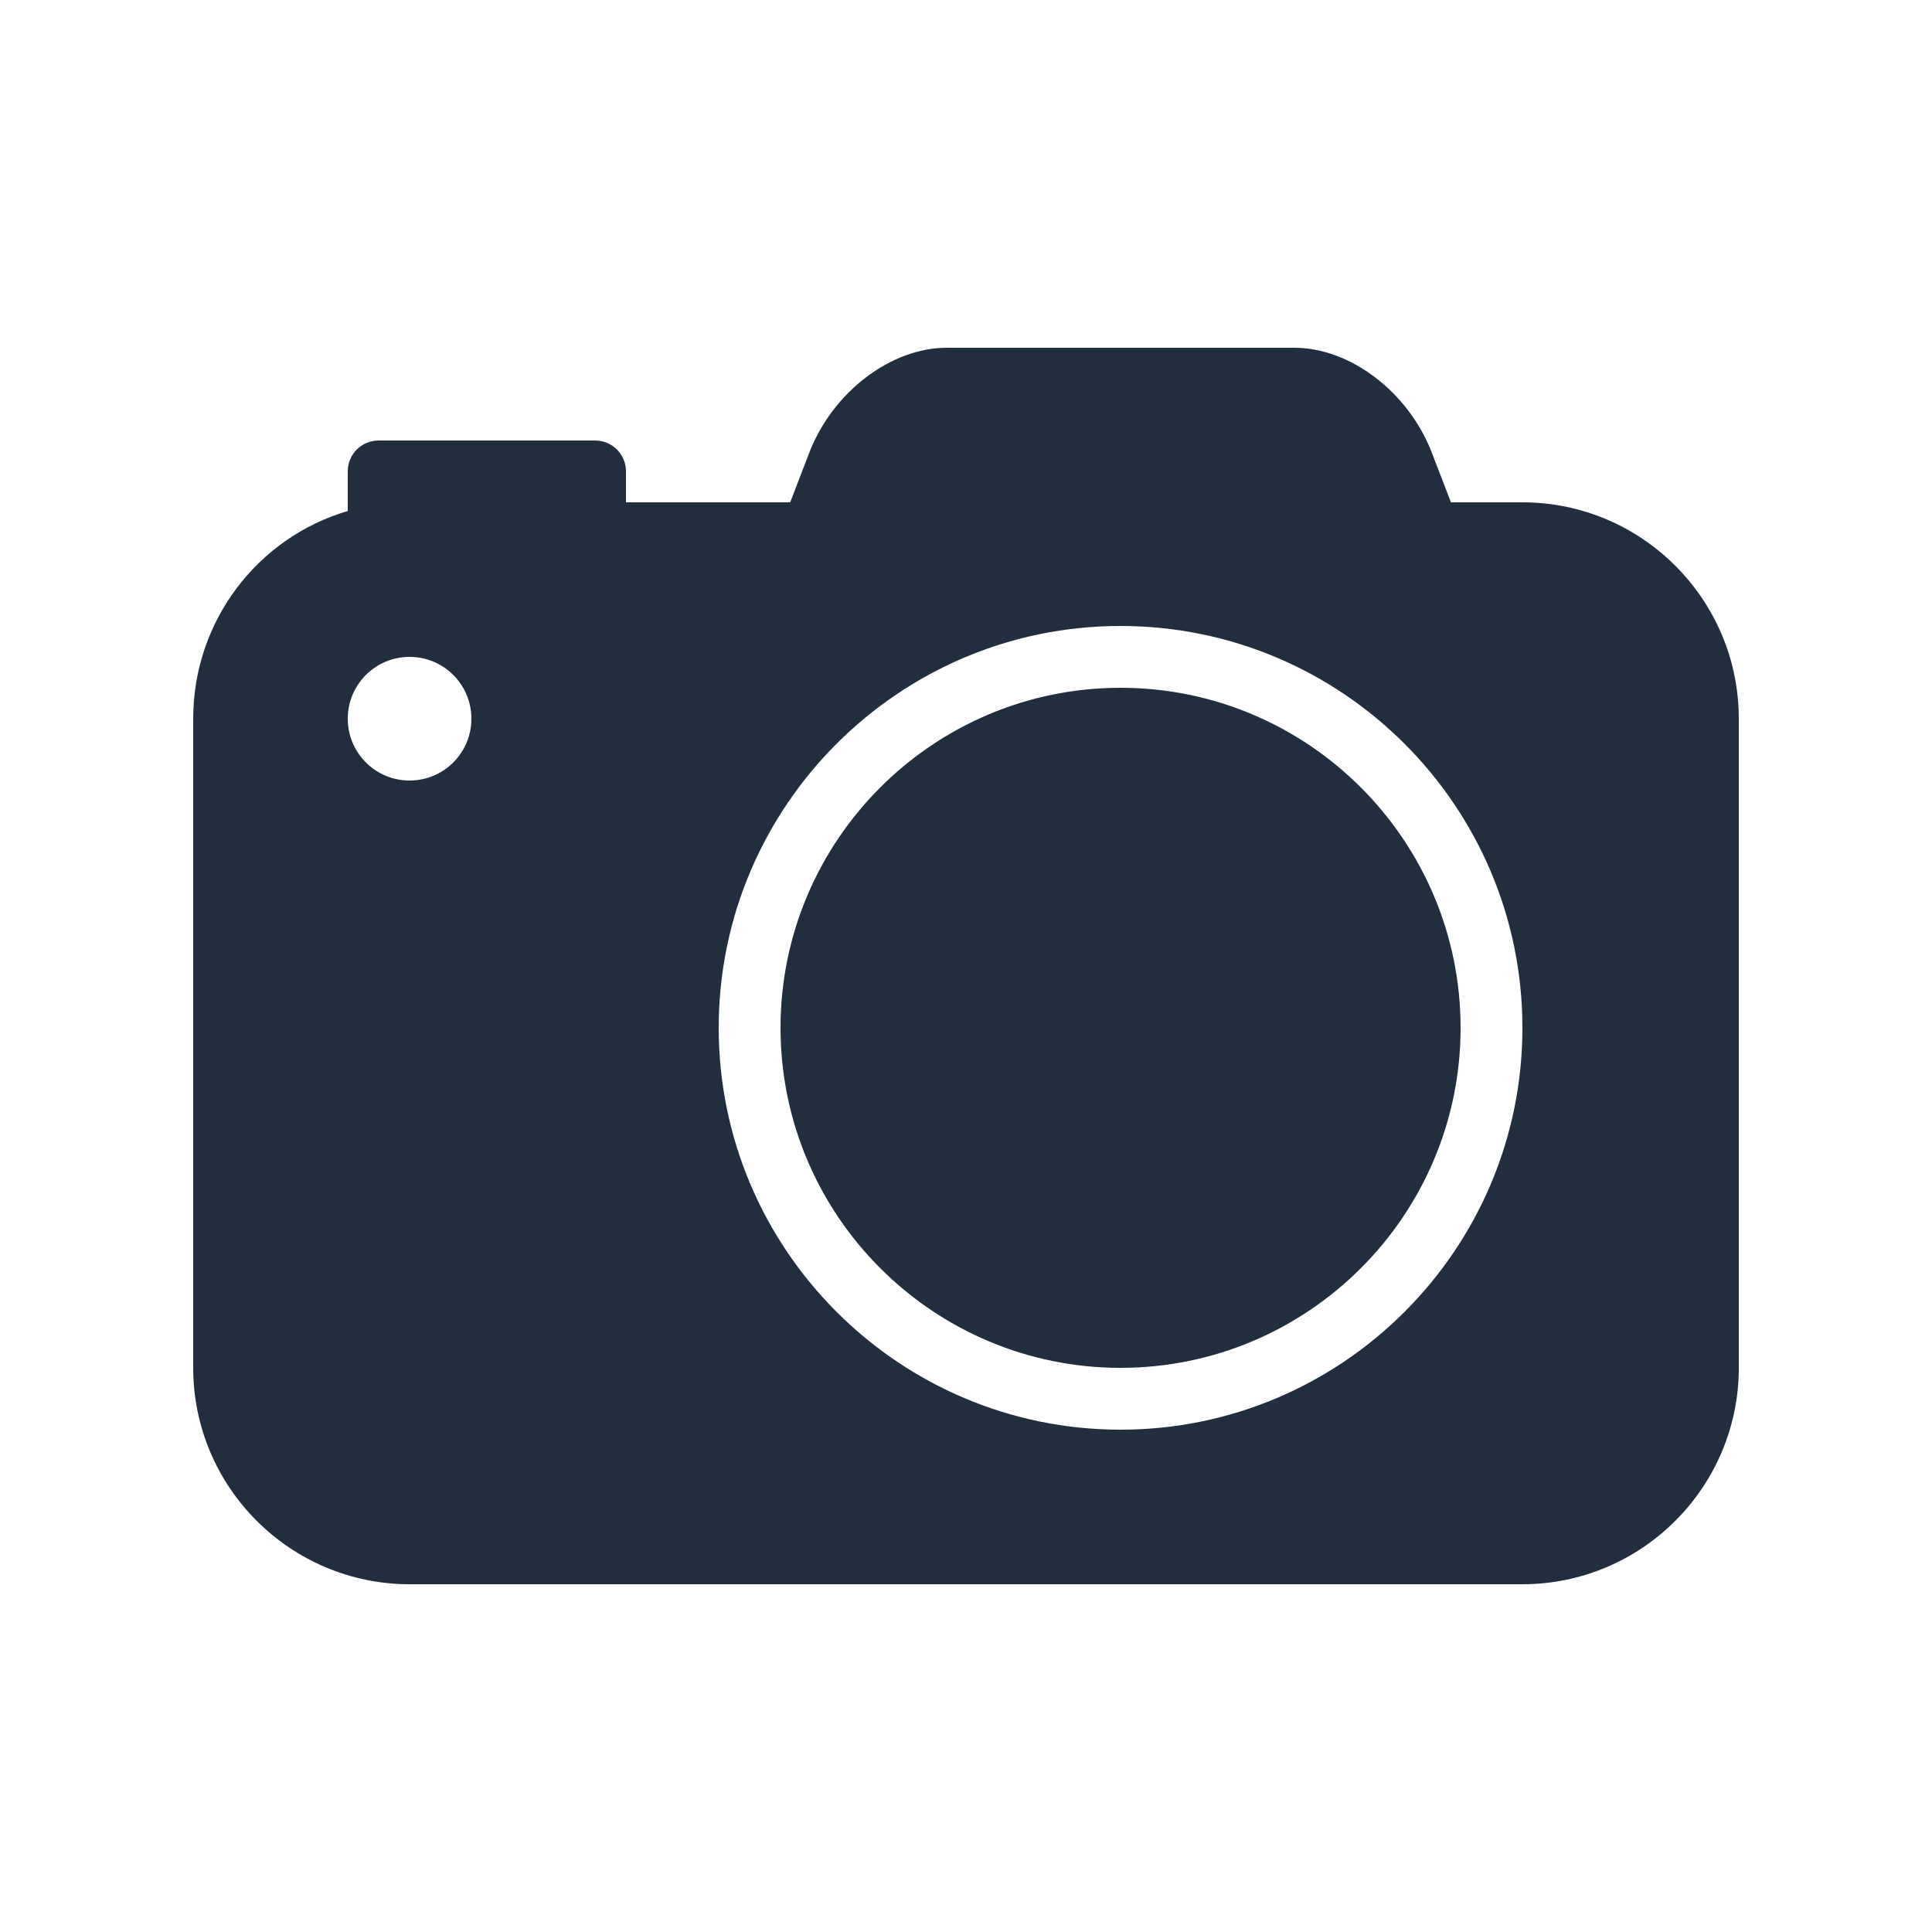 <?xml version="1.0" encoding="UTF-8" standalone="no"?>
<svg
   xmlns:dc="http://purl.org/dc/elements/1.1/"
   xmlns:cc="http://creativecommons.org/ns#"
   xmlns:rdf="http://www.w3.org/1999/02/22-rdf-syntax-ns#"
   xmlns:svg="http://www.w3.org/2000/svg"
   xmlns="http://www.w3.org/2000/svg"
   xmlns:sodipodi="http://sodipodi.sourceforge.net/DTD/sodipodi-0.dtd"
   xmlns:inkscape="http://www.inkscape.org/namespaces/inkscape"
   viewBox="0 0 50 50"
   version="1.1"
   fill="#212e3e"
   id="svg2"
   inkscape:version="0.91 r13725"
   sodipodi:docname="icons8-camera_filled.svg">
  <defs
     id="defs9" />
  <sodipodi:namedview
     pagecolor="#ffffff"
     bordercolor="#666666"
     borderopacity="1"
     objecttolerance="10"
     gridtolerance="10"
     guidetolerance="10"
     inkscape:pageopacity="0"
     inkscape:pageshadow="2"
     inkscape:window-width="699"
     inkscape:window-height="480"
     id="namedview7"
     showgrid="false"
     inkscape:zoom="4.72"
     inkscape:cx="26.165254"
     inkscape:cy="25"
     inkscape:window-x="0"
     inkscape:window-y="0"
     inkscape:window-maximized="0"
     inkscape:current-layer="svg2" />
  <g
     id="surface1"
     transform="matrix(0.8,0,0,0.8,5,5.8)"
     style="fill:#212e3e">
    <path
       style="fill:#212e3e"
       d="M 24.375,4 C 22.578,4 20.699,5.422 19.938,7.375 L 19.312,9 14,9 14,8 C 14,7.445 13.555,7 13,7 L 6,7 C 5.445,7 5,7.445 5,8 L 5,9.281 C 2.059,10.148 0,12.863 0,16 l 0,21 c 0,3.859 3.141,7 7,7 l 36,0 c 3.859,0 7,-3.141 7,-7 L 50,16 C 50,12.141 46.859,9 43,9 L 40.688,9 40.062,7.375 C 39.301,5.422 37.422,4 35.625,4 Z M 30,13 c 7.168,0 13,5.832 13,13 0,7.168 -5.832,13 -13,13 C 22.832,39 17,33.168 17,26 17,18.832 22.832,13 30,13 Z M 7,14 c 1.105,0 2,0.895 2,2 0,1.105 -0.895,2 -2,2 -1.105,0 -2,-0.895 -2,-2 0,-1.105 0.895,-2 2,-2 z m 23,1 c -6.066,0 -11,4.934 -11,11 0,6.066 4.934,11 11,11 6.066,0 11,-4.934 11,-11 0,-6.066 -4.934,-11 -11,-11 z"
       id="path5"
       inkscape:connector-curvature="0" />
  </g>
</svg>

